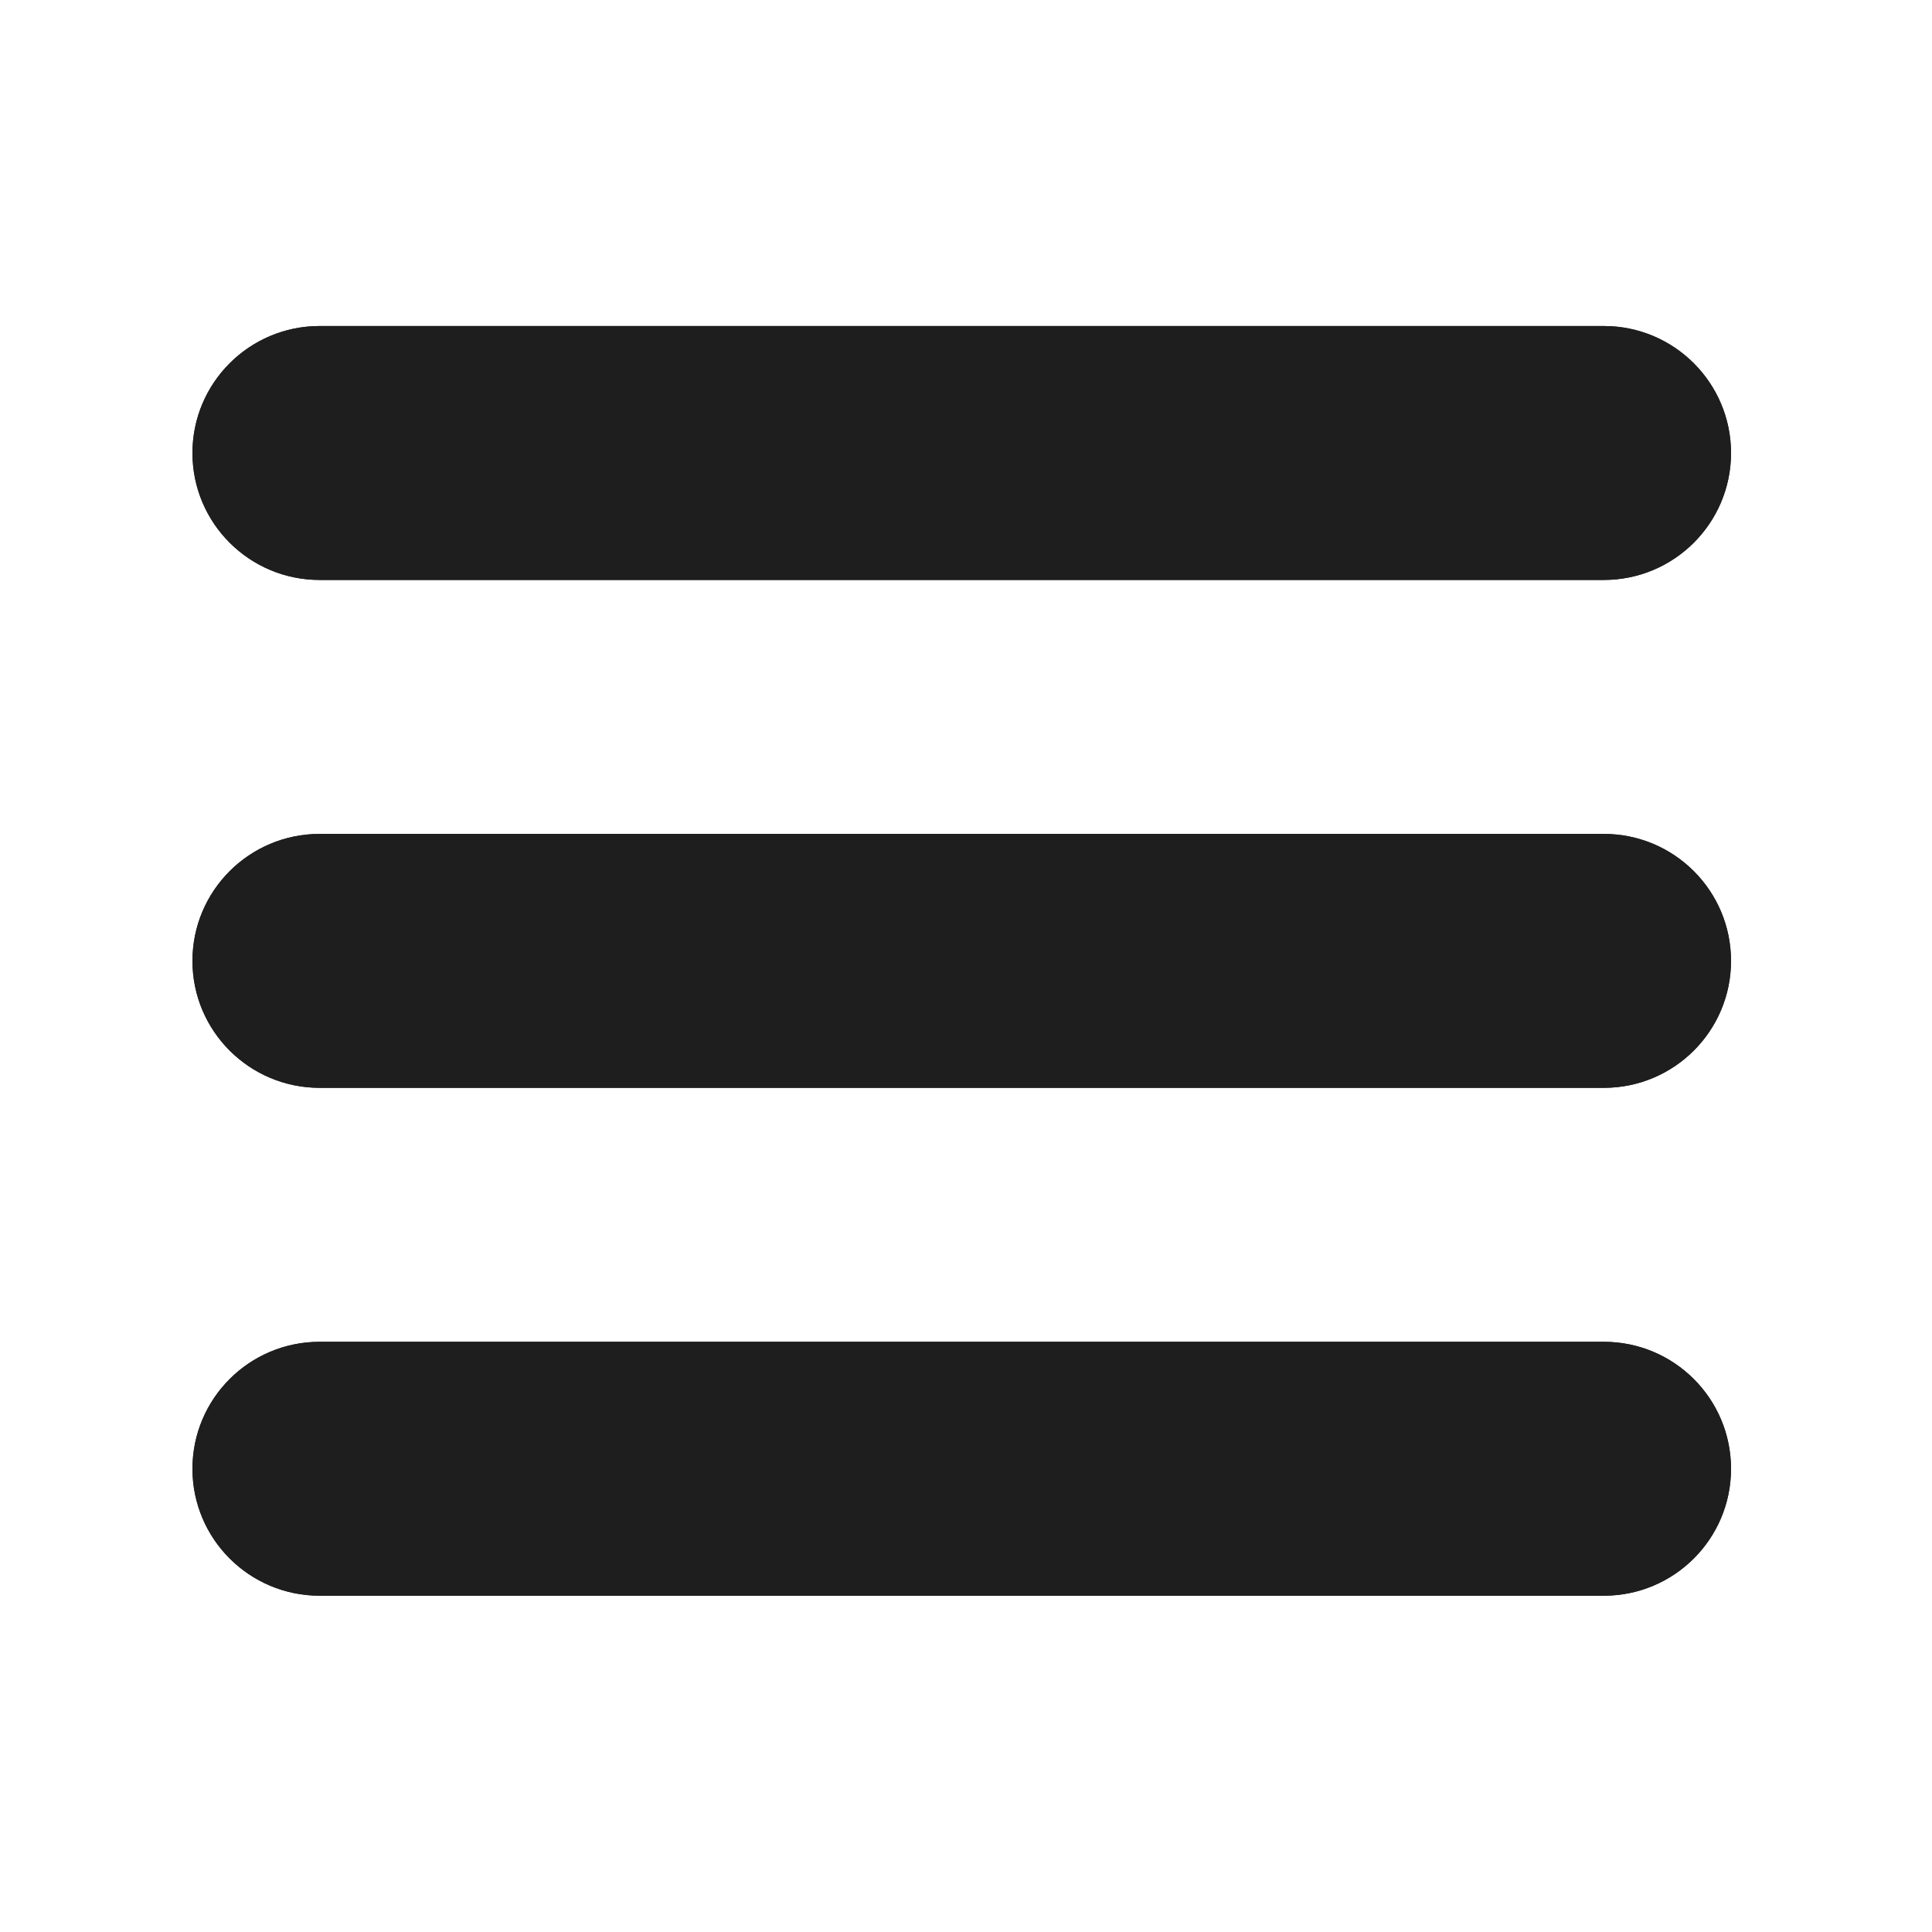 <svg xmlns="http://www.w3.org/2000/svg" xmlns:xlink="http://www.w3.org/1999/xlink" width="150" zoomAndPan="magnify" viewBox="0 0 112.5 112.5" height="150" preserveAspectRatio="xMidYMid meet" version="1.0"><defs><clipPath id="be8f34569e"><path d="M 11.207 18.984 L 100.797 18.984 L 100.797 33.832 L 11.207 33.832 Z M 11.207 18.984 " clip-rule="nonzero"/></clipPath><clipPath id="0f87f803d5"><path d="M 11.207 48.332 L 100.797 48.332 L 100.797 63.523 L 11.207 63.523 Z M 11.207 48.332 " clip-rule="nonzero"/></clipPath><clipPath id="d052053b87"><path d="M 11.207 78.023 L 100.797 78.023 L 100.797 92.906 L 11.207 92.906 Z M 11.207 78.023 " clip-rule="nonzero"/></clipPath><clipPath id="ee1013db78"><path d="M 11.207 18.984 L 100.797 18.984 L 100.797 33.832 L 11.207 33.832 Z M 11.207 18.984 " clip-rule="nonzero"/></clipPath><clipPath id="a7a05212e9"><path d="M 11.207 48.332 L 100.797 48.332 L 100.797 63.523 L 11.207 63.523 Z M 11.207 48.332 " clip-rule="nonzero"/></clipPath><clipPath id="a7e49c0627"><path d="M 11.207 78.023 L 100.797 78.023 L 100.797 92.906 L 11.207 92.906 Z M 11.207 78.023 " clip-rule="nonzero"/></clipPath></defs><g clip-path="url(#be8f34569e)"><path fill="#1e1e1e" d="M 93.391 33.77 L 18.613 33.77 C 14.523 33.77 11.207 30.461 11.207 26.379 C 11.207 22.297 14.523 18.984 18.613 18.984 L 93.391 18.984 C 97.48 18.984 100.797 22.297 100.797 26.379 C 100.797 30.461 97.48 33.77 93.391 33.77 " fill-opacity="1" fill-rule="nonzero"/></g><g clip-path="url(#0f87f803d5)"><path fill="#1e1e1e" d="M 93.391 63.344 L 18.613 63.344 C 14.523 63.344 11.207 60.035 11.207 55.953 C 11.207 51.867 14.523 48.559 18.613 48.559 L 93.391 48.559 C 97.48 48.559 100.797 51.867 100.797 55.953 C 100.797 60.035 97.48 63.344 93.391 63.344 " fill-opacity="1" fill-rule="nonzero"/></g><g clip-path="url(#d052053b87)"><path fill="#1e1e1e" d="M 93.391 92.918 L 18.613 92.918 C 14.523 92.918 11.207 89.609 11.207 85.527 C 11.207 81.441 14.523 78.133 18.613 78.133 L 93.391 78.133 C 97.48 78.133 100.797 81.441 100.797 85.527 C 100.797 89.609 97.48 92.918 93.391 92.918 " fill-opacity="1" fill-rule="nonzero"/></g><g clip-path="url(#ee1013db78)"><path fill="#1e1e1e" d="M 93.391 33.77 L 18.613 33.77 C 14.523 33.77 11.207 30.461 11.207 26.379 C 11.207 22.297 14.523 18.984 18.613 18.984 L 93.391 18.984 C 97.48 18.984 100.797 22.297 100.797 26.379 C 100.797 30.461 97.48 33.77 93.391 33.77 " fill-opacity="1" fill-rule="nonzero"/></g><g clip-path="url(#a7a05212e9)"><path fill="#1e1e1e" d="M 93.391 63.344 L 18.613 63.344 C 14.523 63.344 11.207 60.035 11.207 55.953 C 11.207 51.867 14.523 48.559 18.613 48.559 L 93.391 48.559 C 97.48 48.559 100.797 51.867 100.797 55.953 C 100.797 60.035 97.48 63.344 93.391 63.344 " fill-opacity="1" fill-rule="nonzero"/></g><g clip-path="url(#a7e49c0627)"><path fill="#1e1e1e" d="M 93.391 92.918 L 18.613 92.918 C 14.523 92.918 11.207 89.609 11.207 85.527 C 11.207 81.441 14.523 78.133 18.613 78.133 L 93.391 78.133 C 97.48 78.133 100.797 81.441 100.797 85.527 C 100.797 89.609 97.48 92.918 93.391 92.918 " fill-opacity="1" fill-rule="nonzero"/></g></svg>